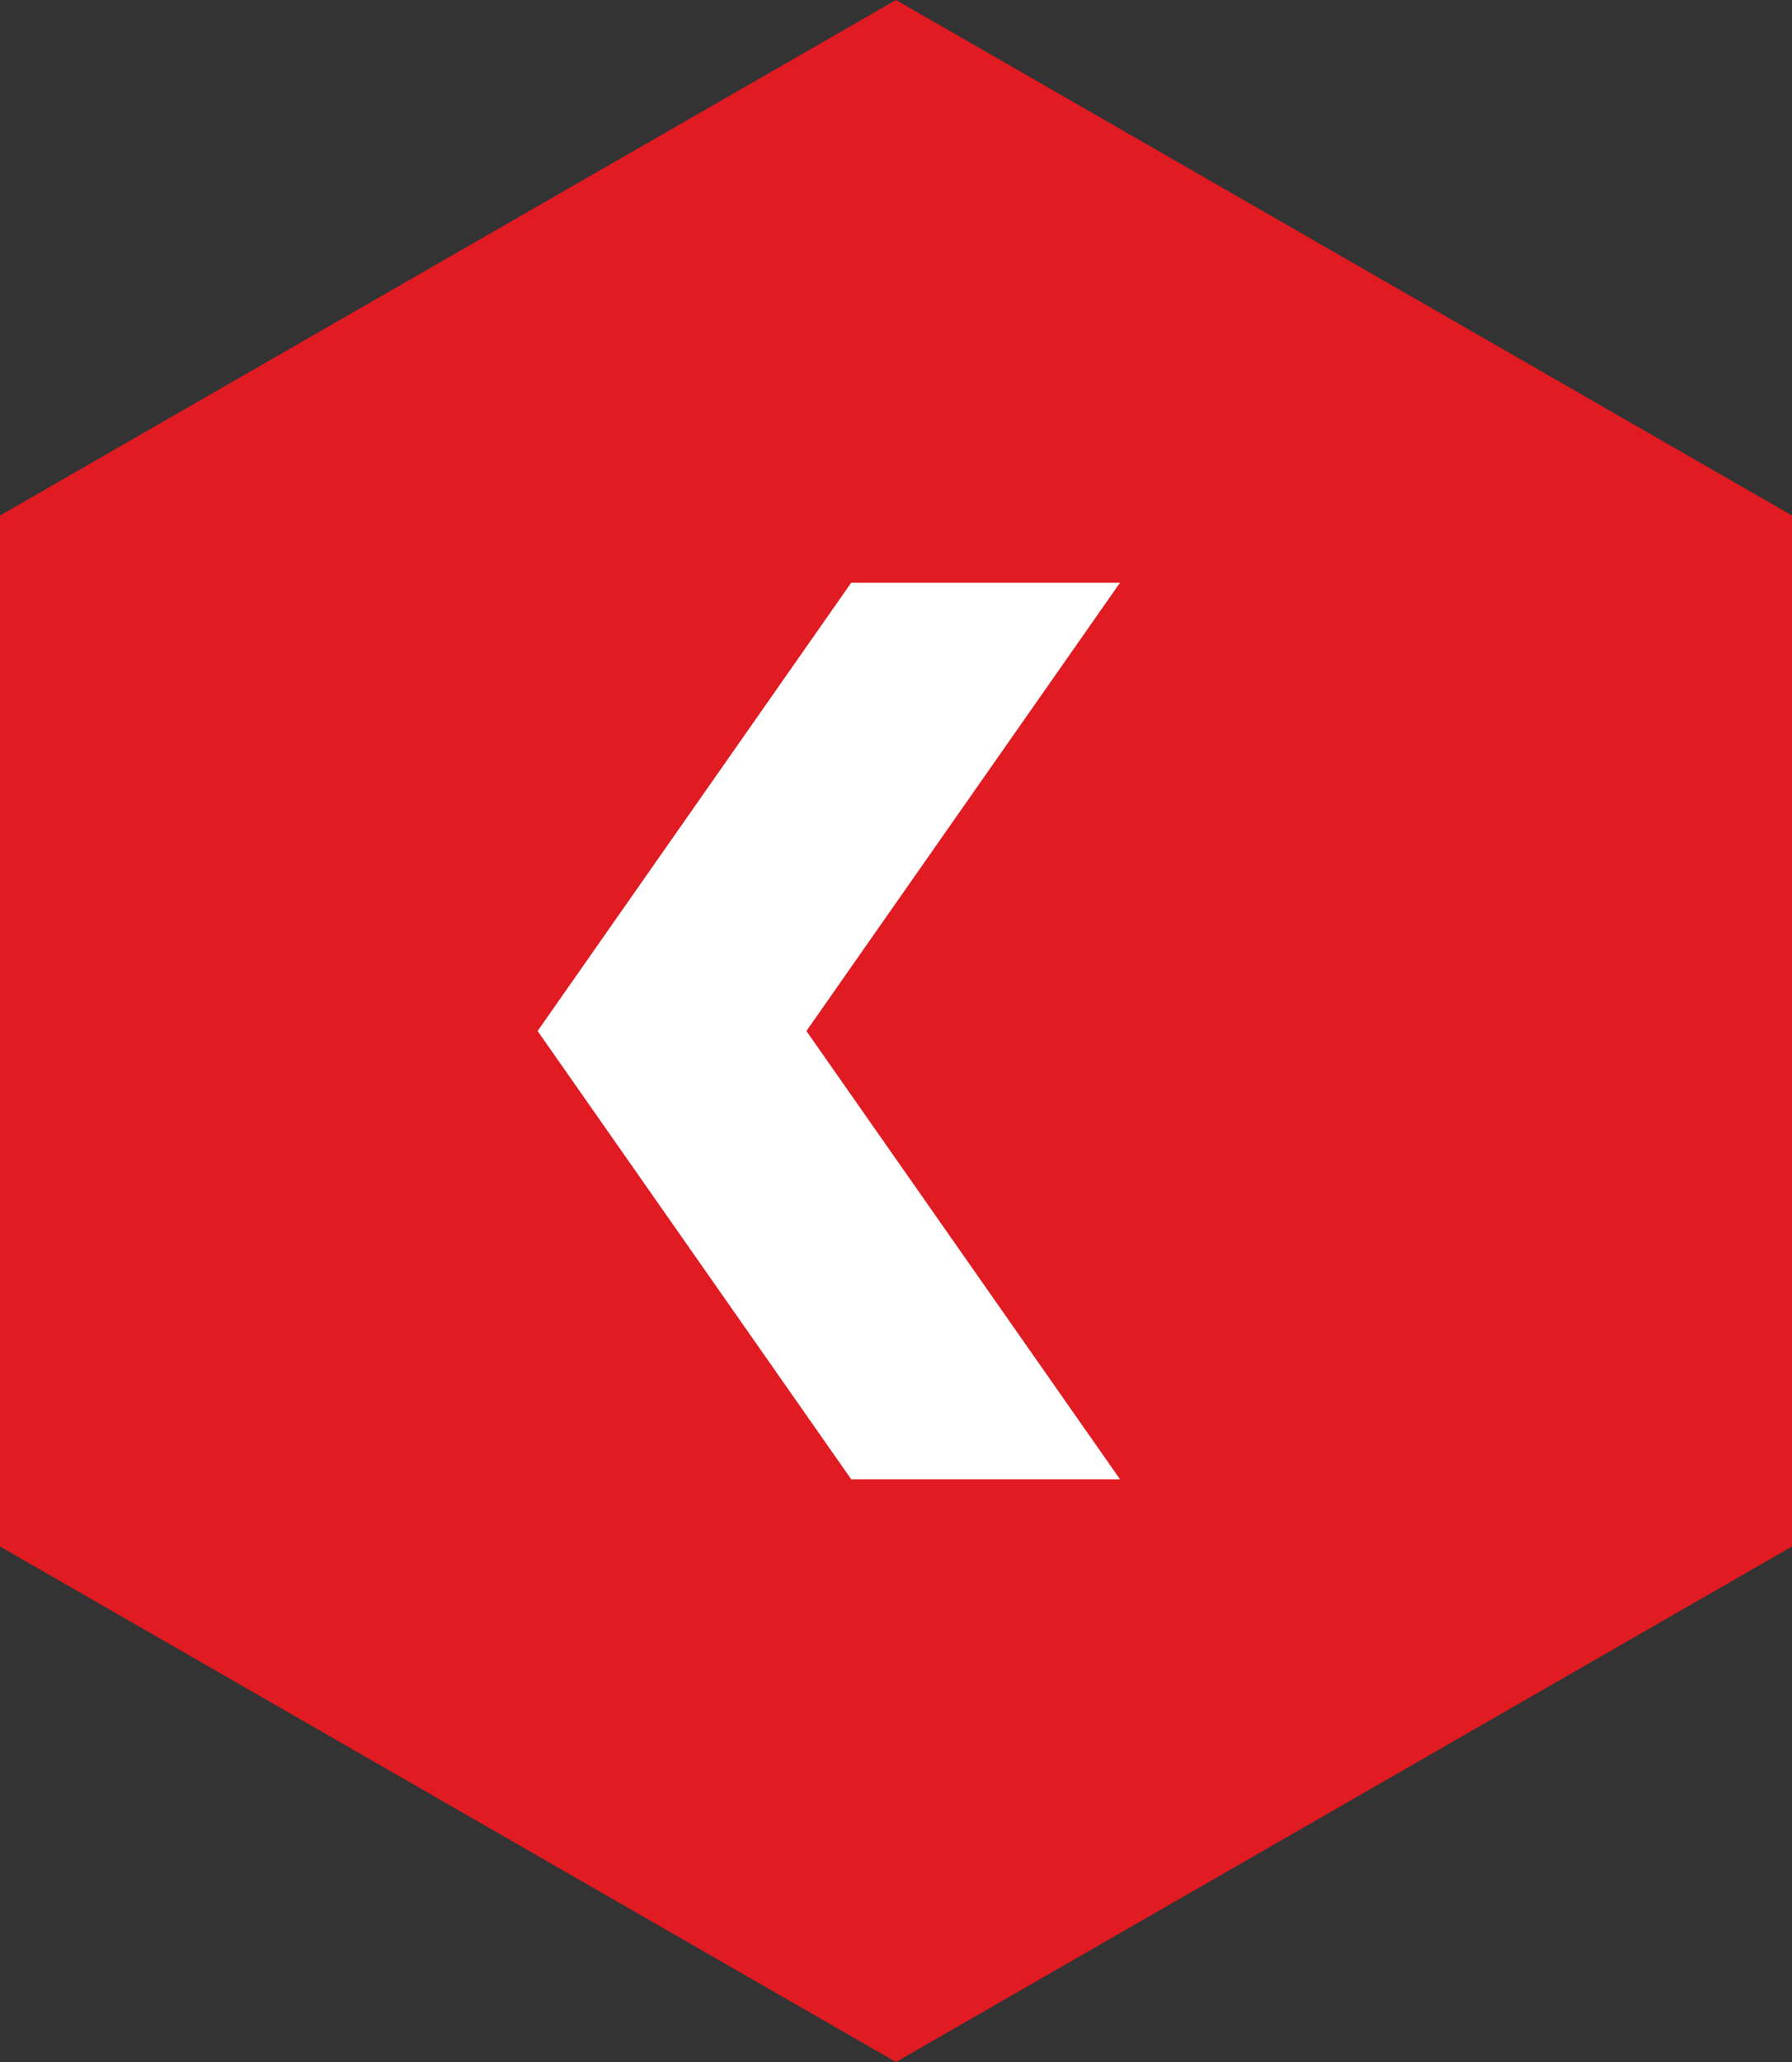 <?xml version="1.0" encoding="UTF-8" standalone="no"?>
<svg width="40px" height="46px" viewBox="0 0 40 46" version="1.1" xmlns="http://www.w3.org/2000/svg" xmlns:xlink="http://www.w3.org/1999/xlink">
    <rect x="0" y="0" width="40" height="46" fill="#333333" stroke="none"/>
    <!-- Generator: Sketch 40.3 (33839) - http://www.bohemiancoding.com/sketch -->
    <title>button-sliderbittersweetright-normal</title>
    <desc>Created with Sketch.</desc>
    <defs></defs>
    <g id="Page-1" stroke="none" stroke-width="1" fill="none" fill-rule="evenodd">
        <g id="button-sliderbittersweetright-normal" transform="translate(20, 23) rotate(-180) translate(-20, -23) translate(-0, -0)">
            <g id="Symbols">
                <g id="Buttons-/-Slider-/-Redright-normal">
                    <g id="button-sliderredright-normal">
                        <polygon id="Polygon-23" fill="#E01B22" points="20 0 40 11.5 40 34.5 20 46 9.1038288e-14 34.5 7.81597009e-14 11.5"></polygon>
                        <polygon id="Rectangle-122" fill="#FFFFFF" points="22 23 15 13 21 13 28 23 21 33 15 33"></polygon>
                    </g>
                </g>
            </g>
        </g>
    </g>
</svg>